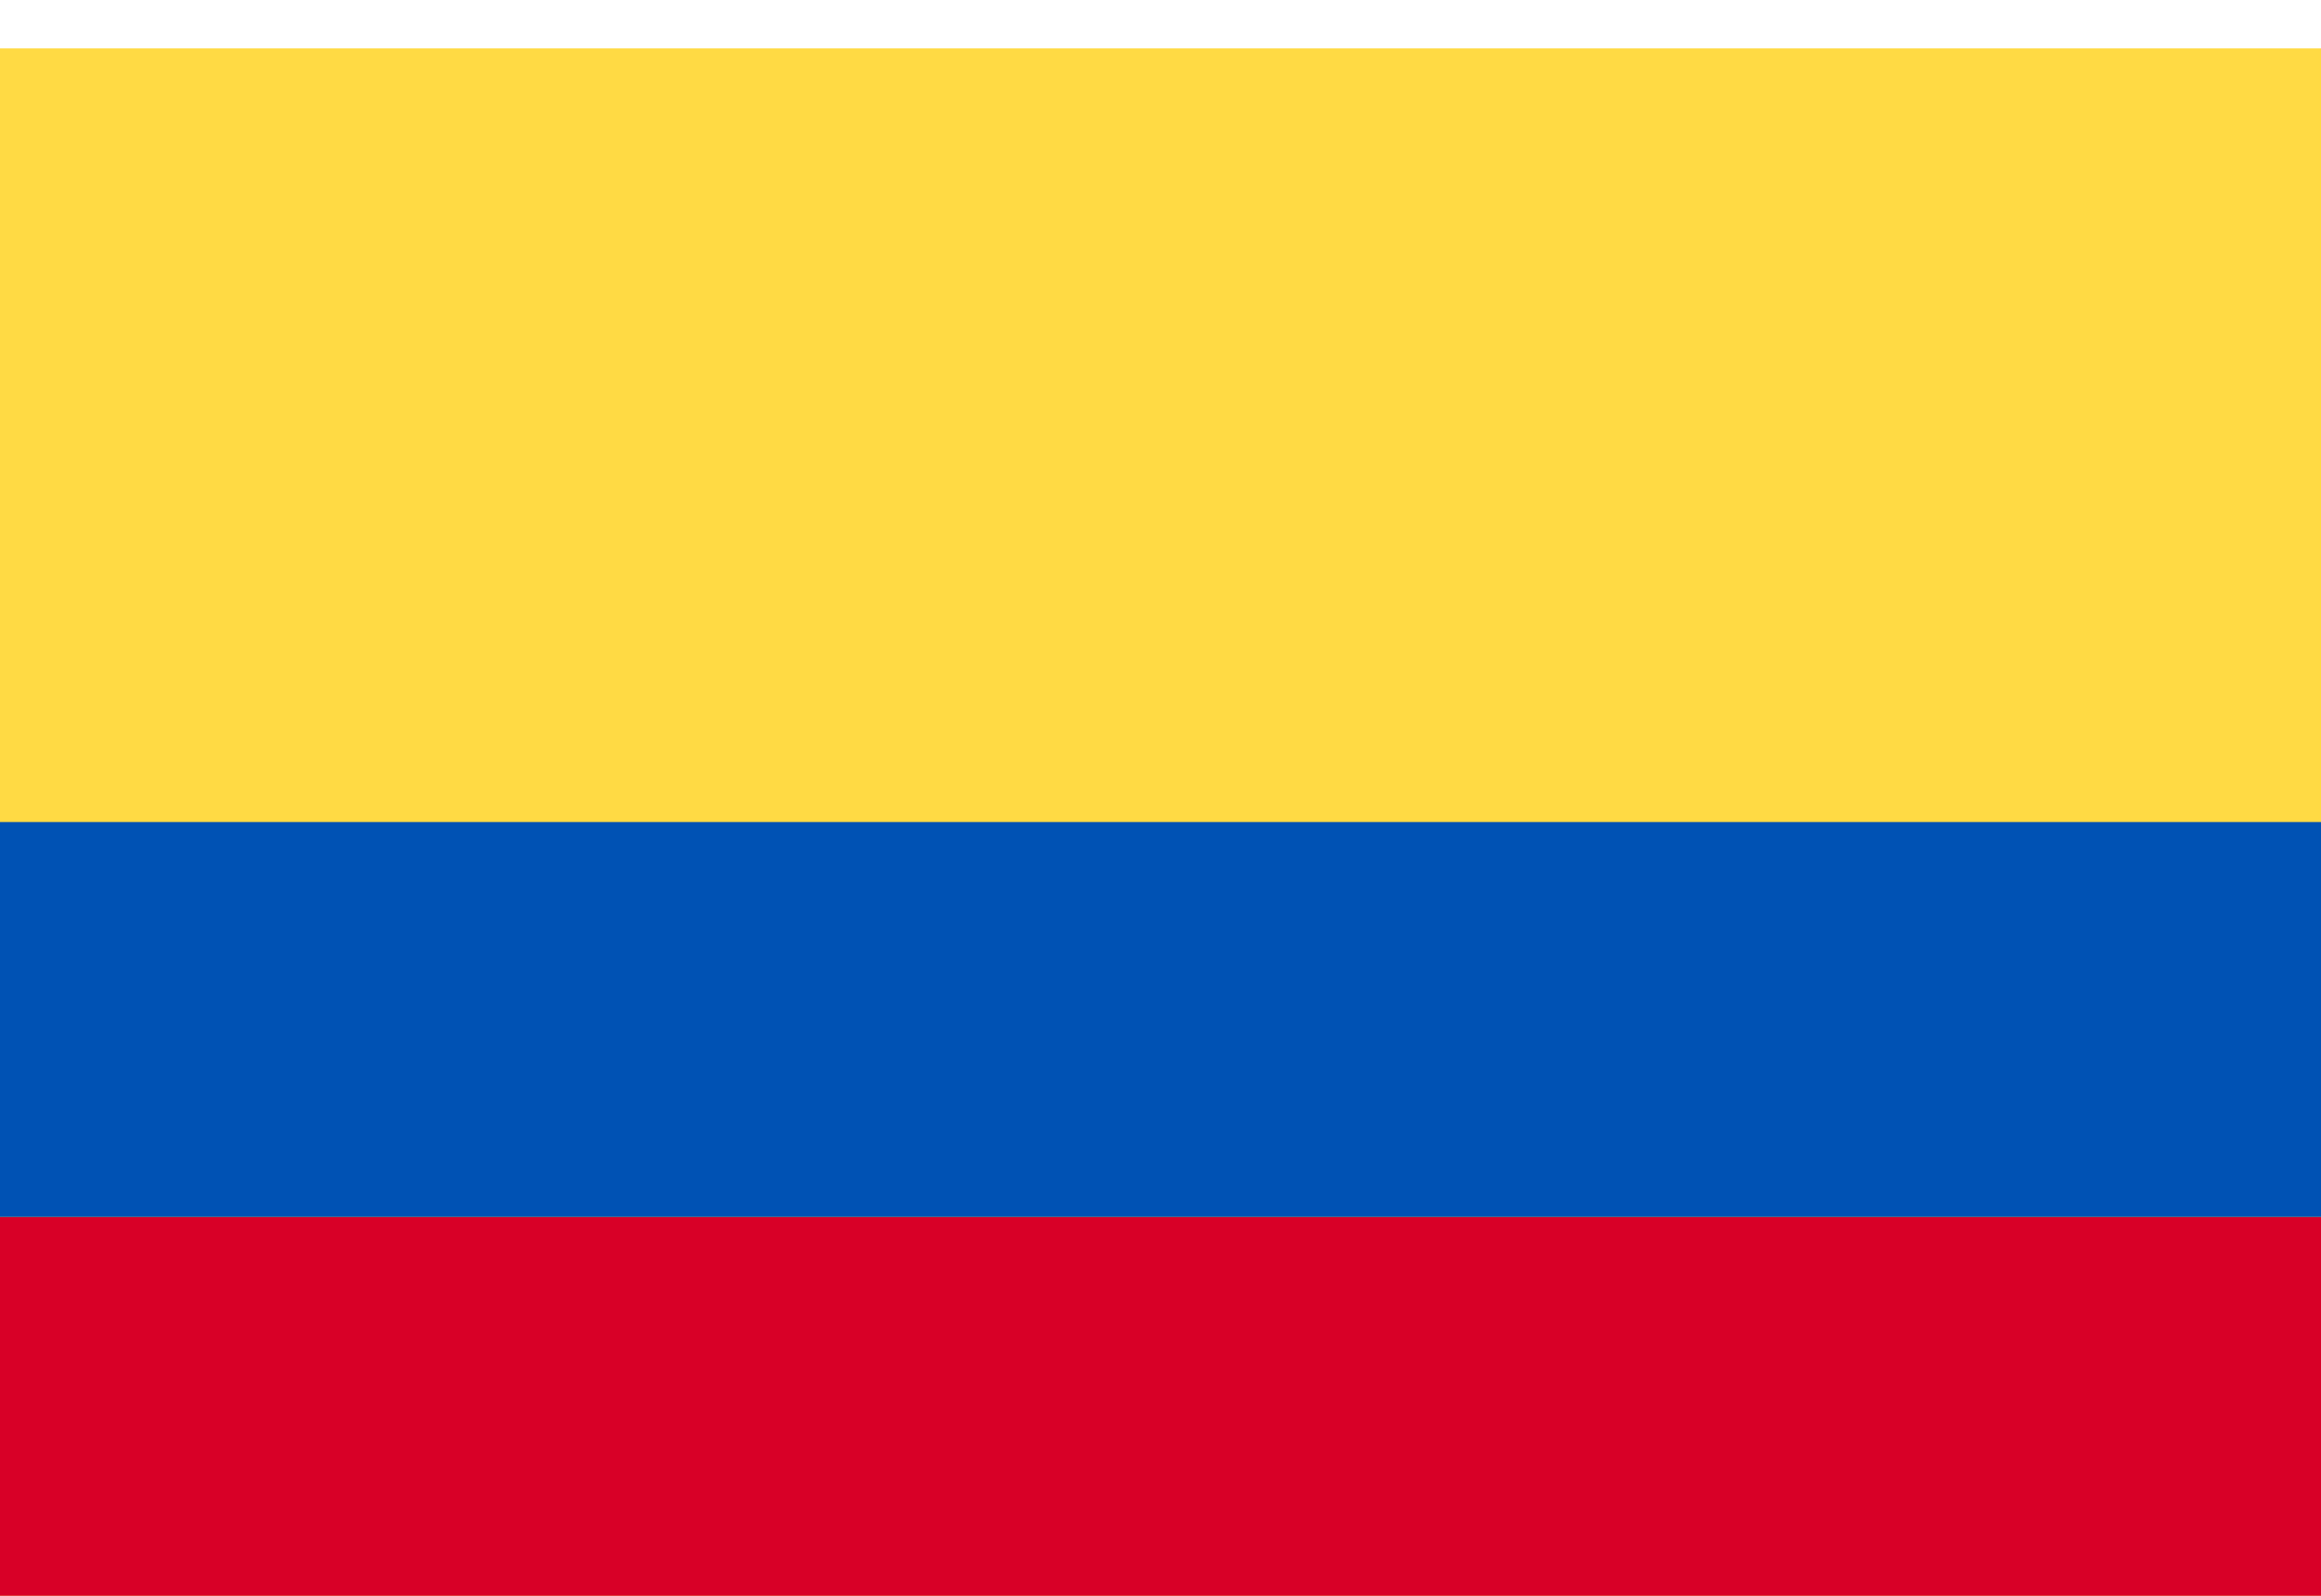 <svg width="32" height="22" viewBox="0 0 32 22" fill="none" xmlns="http://www.w3.org/2000/svg">
<g clip-path="url(#clip0_1134_2605)">
<path d="M0 0.667H32V22H0V0.667Z" fill="#FFDA44"/>
<path d="M0 16.777H32V22H0V16.777Z" fill="#D80027"/>
<path d="M0 11.333H32V16.777H0V11.333Z" fill="#0052B4"/>
</g>
<defs>
<clipPath id="clip0_1134_2605">
<rect width="32" height="21.333" fill="white" transform="translate(0 0.667)"/>
</clipPath>
</defs>
</svg>

